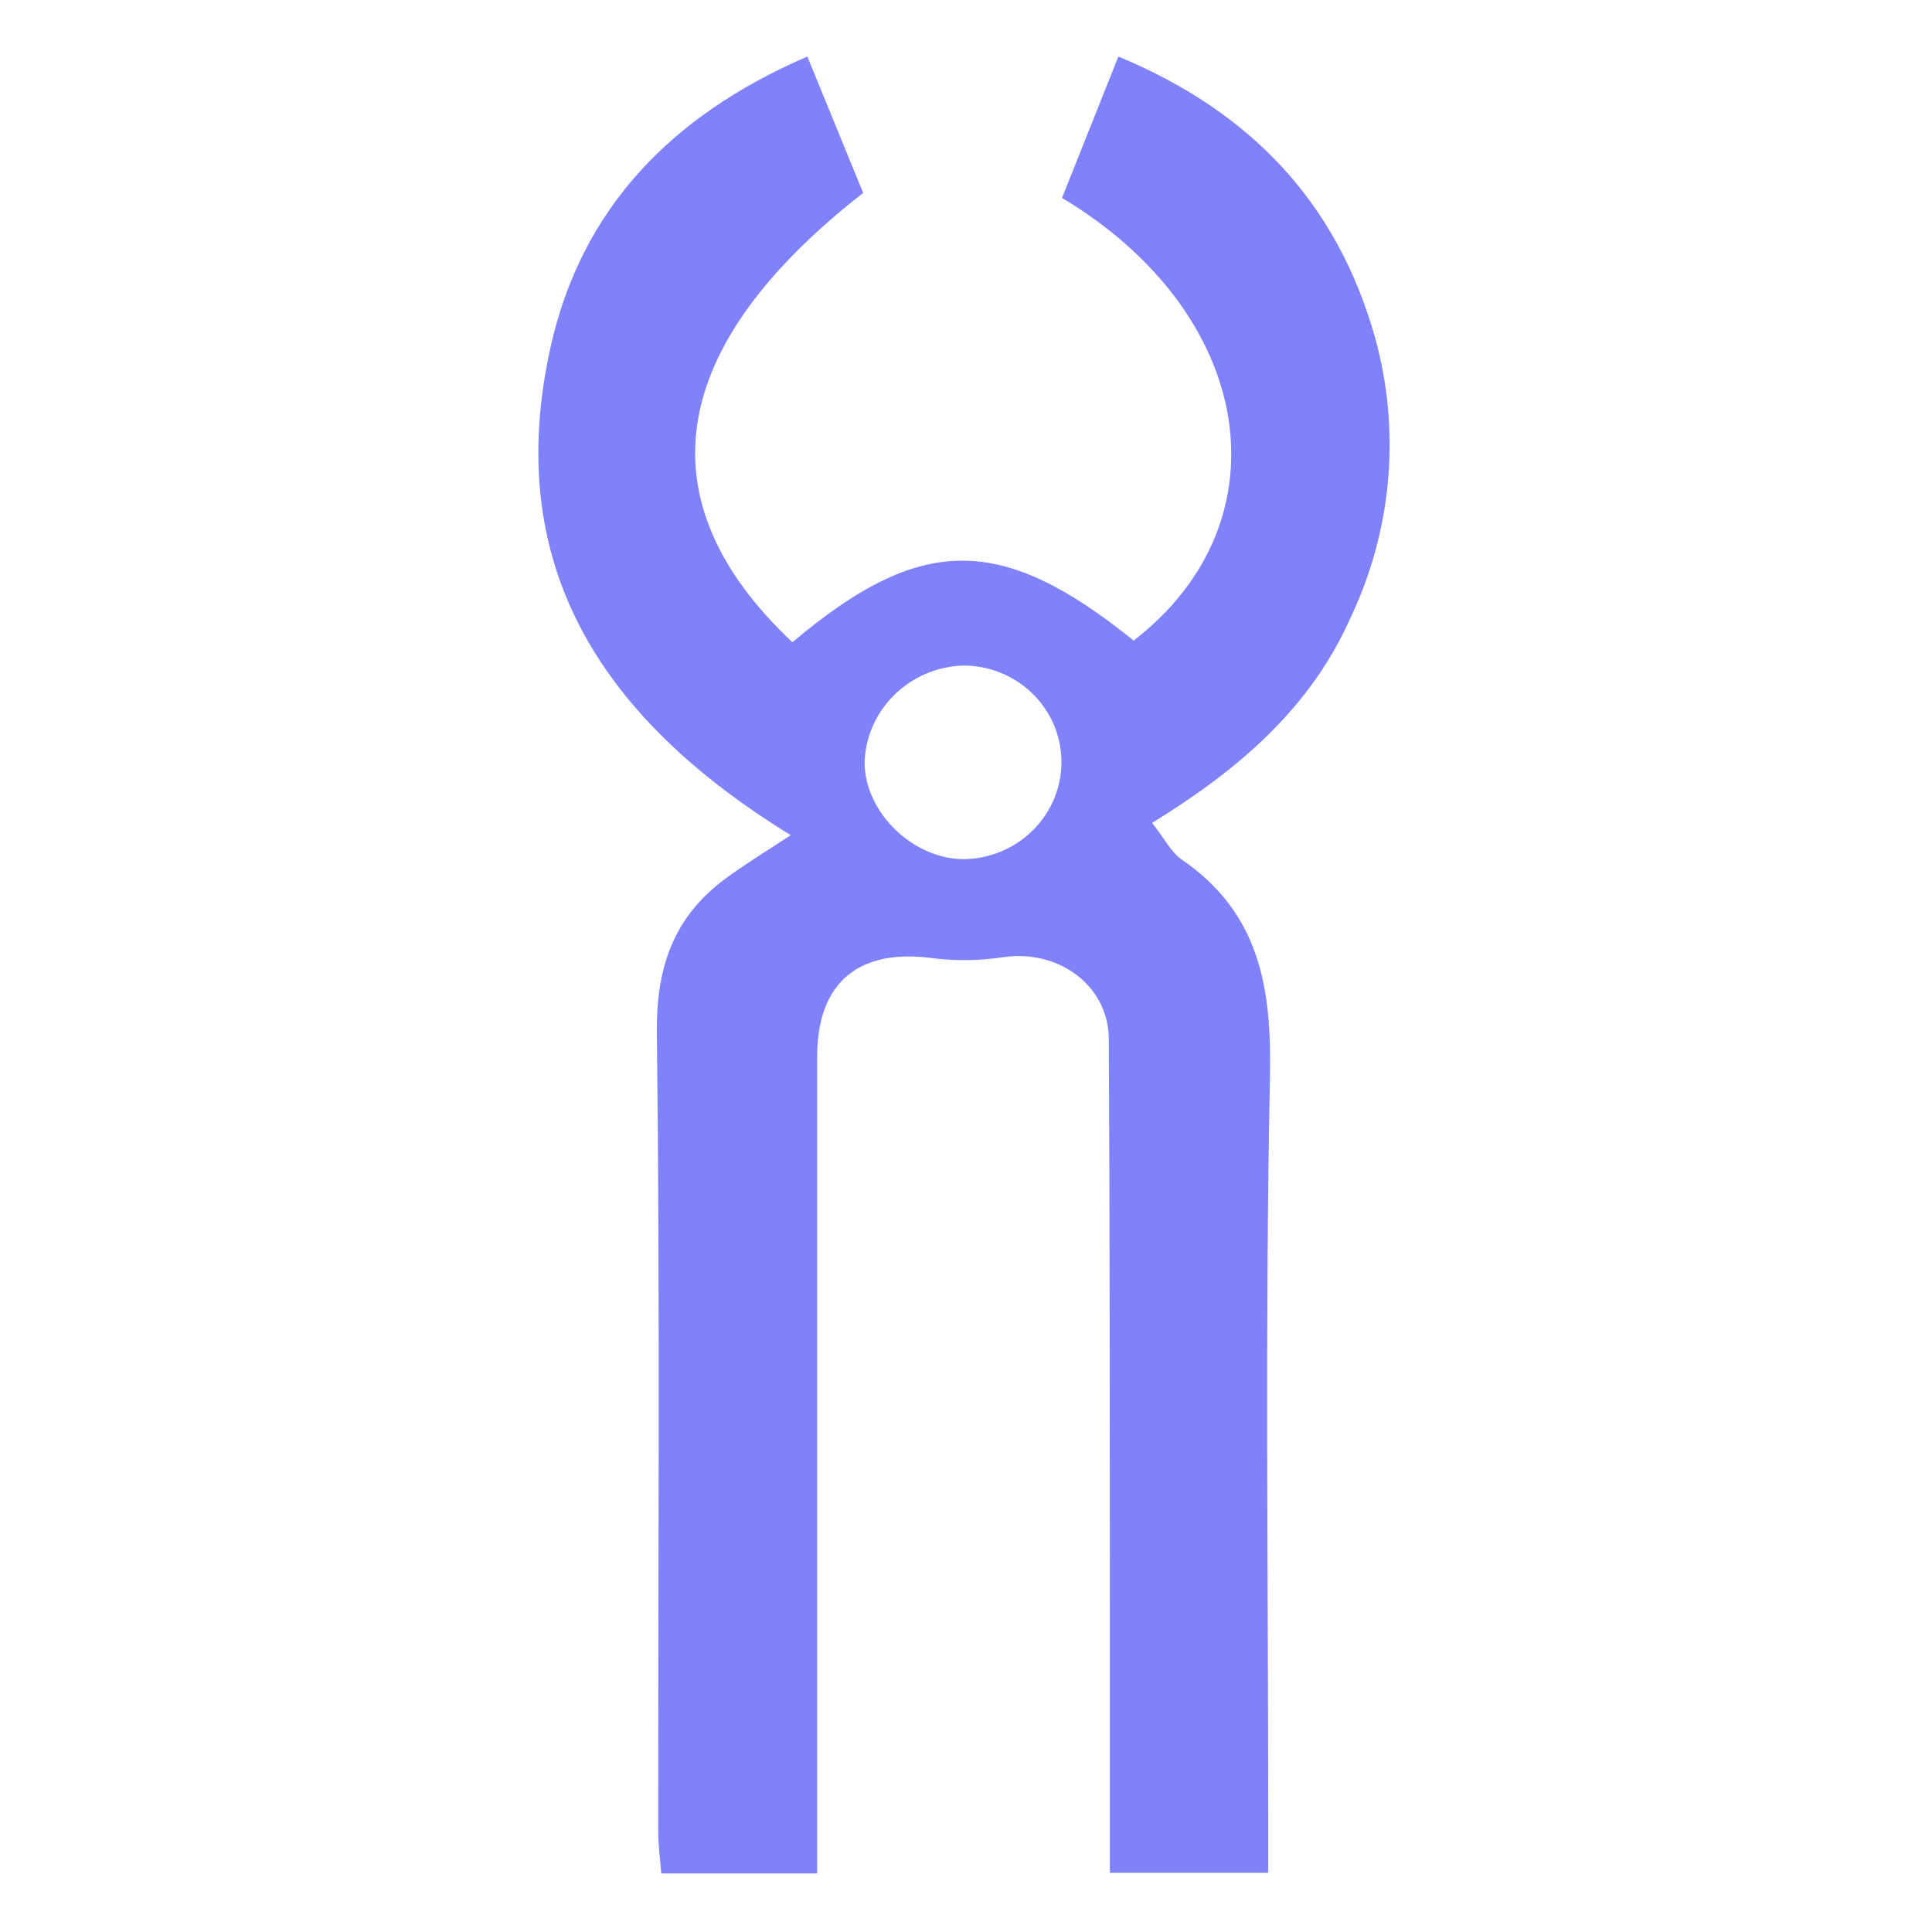 <?xml version="1.0" encoding="UTF-8"?>
<svg width="36px" height="36px" viewBox="0 0 36 36" version="1.1" xmlns="http://www.w3.org/2000/svg" xmlns:xlink="http://www.w3.org/1999/xlink">
    <!-- Generator: Sketch 50.2 (55047) - http://www.bohemiancoding.com/sketch -->
    <title>icon_tooth_extraction_slice</title>
    <desc>Created with Sketch.</desc>
    <defs></defs>
    <g id="Page-1" stroke="none" stroke-width="1" fill="none" fill-rule="evenodd">
        <g id="Artboard" transform="translate(-185, -162)">
            <g id="icon_tooth_extraction" transform="translate(185, 162)">
                <rect id="Rectangle-4-Copy-9" x="0" y="0" width="36" height="36"></rect>
                <path d="M14.765,11.967 C17.165,9.945 18.658,9.947 21.124,11.936 C23.994,9.723 23.407,5.853 19.789,3.688 C20.123,2.853 20.464,1.998 20.839,1.054 C23.346,2.092 24.925,3.819 25.621,6.285 C26.102,8.019 25.943,9.863 25.173,11.494 C24.423,13.194 23.079,14.342 21.467,15.334 C21.696,15.616 21.817,15.878 22.023,16.018 C23.479,17.02 23.696,18.412 23.664,20.056 C23.571,24.647 23.631,29.242 23.631,33.835 L23.631,34.897 L20.681,34.897 L20.681,29.922 C20.677,26.403 20.681,22.881 20.661,19.362 C20.656,18.362 19.723,17.686 18.697,17.835 C18.262,17.902 17.82,17.909 17.383,17.855 C16.004,17.666 15.227,18.302 15.227,19.688 C15.227,24.347 15.227,29.008 15.227,33.67 L15.227,34.909 L12.322,34.909 C12.302,34.648 12.265,34.392 12.265,34.135 C12.263,29.172 12.299,24.211 12.24,19.247 C12.226,18.032 12.544,17.087 13.526,16.366 C13.856,16.121 14.209,15.908 14.734,15.562 C11.048,13.296 9.389,10.397 10.258,6.472 C10.827,3.911 12.484,2.157 15.044,1.054 L16.084,3.595 C12.414,6.46 11.965,9.333 14.765,11.967 Z M19.778,14.178 C19.767,13.197 18.957,12.406 17.957,12.401 C16.965,12.429 16.162,13.2 16.111,14.171 C16.088,15.127 17.028,16.038 18.006,16.008 C19.005,15.969 19.79,15.158 19.778,14.178 Z" id="Combined-Shape" fill="#7F82FA" fill-rule="nonzero"></path>
            </g>
        </g>
    </g>
</svg>